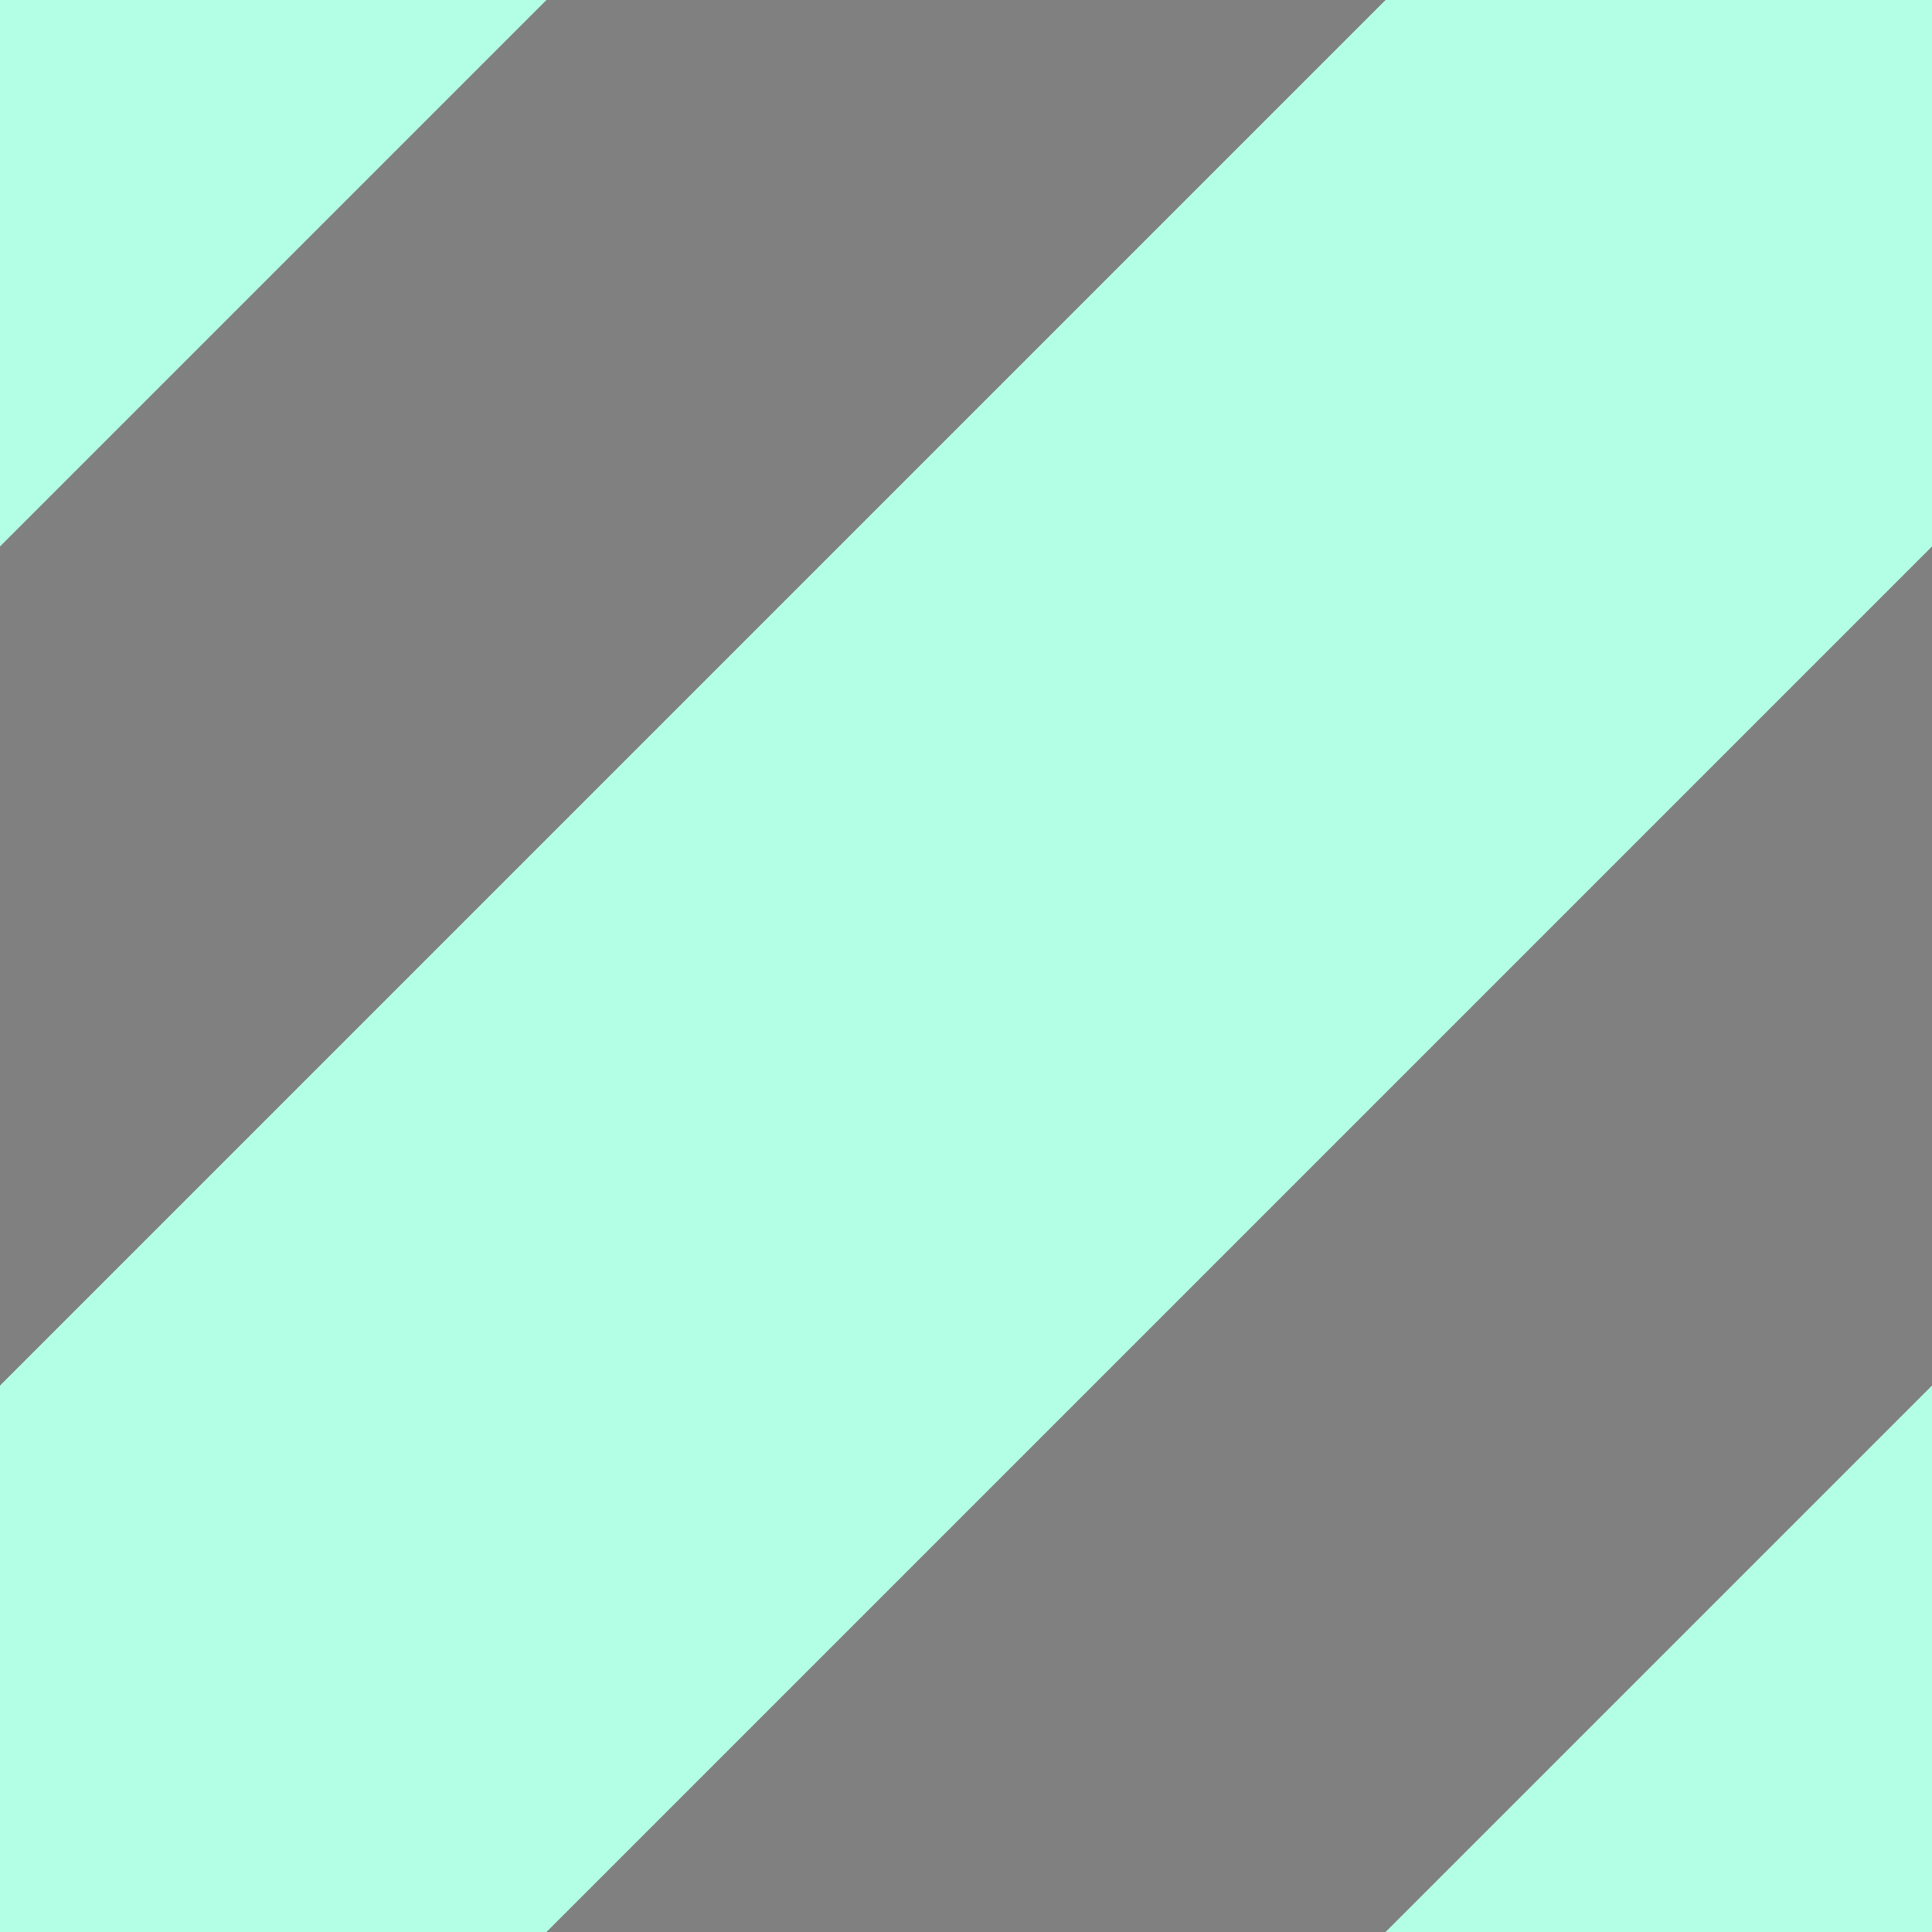 
<svg xmlns='http://www.w3.org/2000/svg' width='5' height='5'>
  <rect width="100%" height="100%" fill="#808080" stroke="none"/>
  <rect width='5' height='5' fill='none'/>
  <path d='M0 5L5 0ZM6 4L4 6ZM-1 1L1 -1Z' stroke='#b3ffe6' stroke-width='2' stroke-linecap='square'/>
</svg>